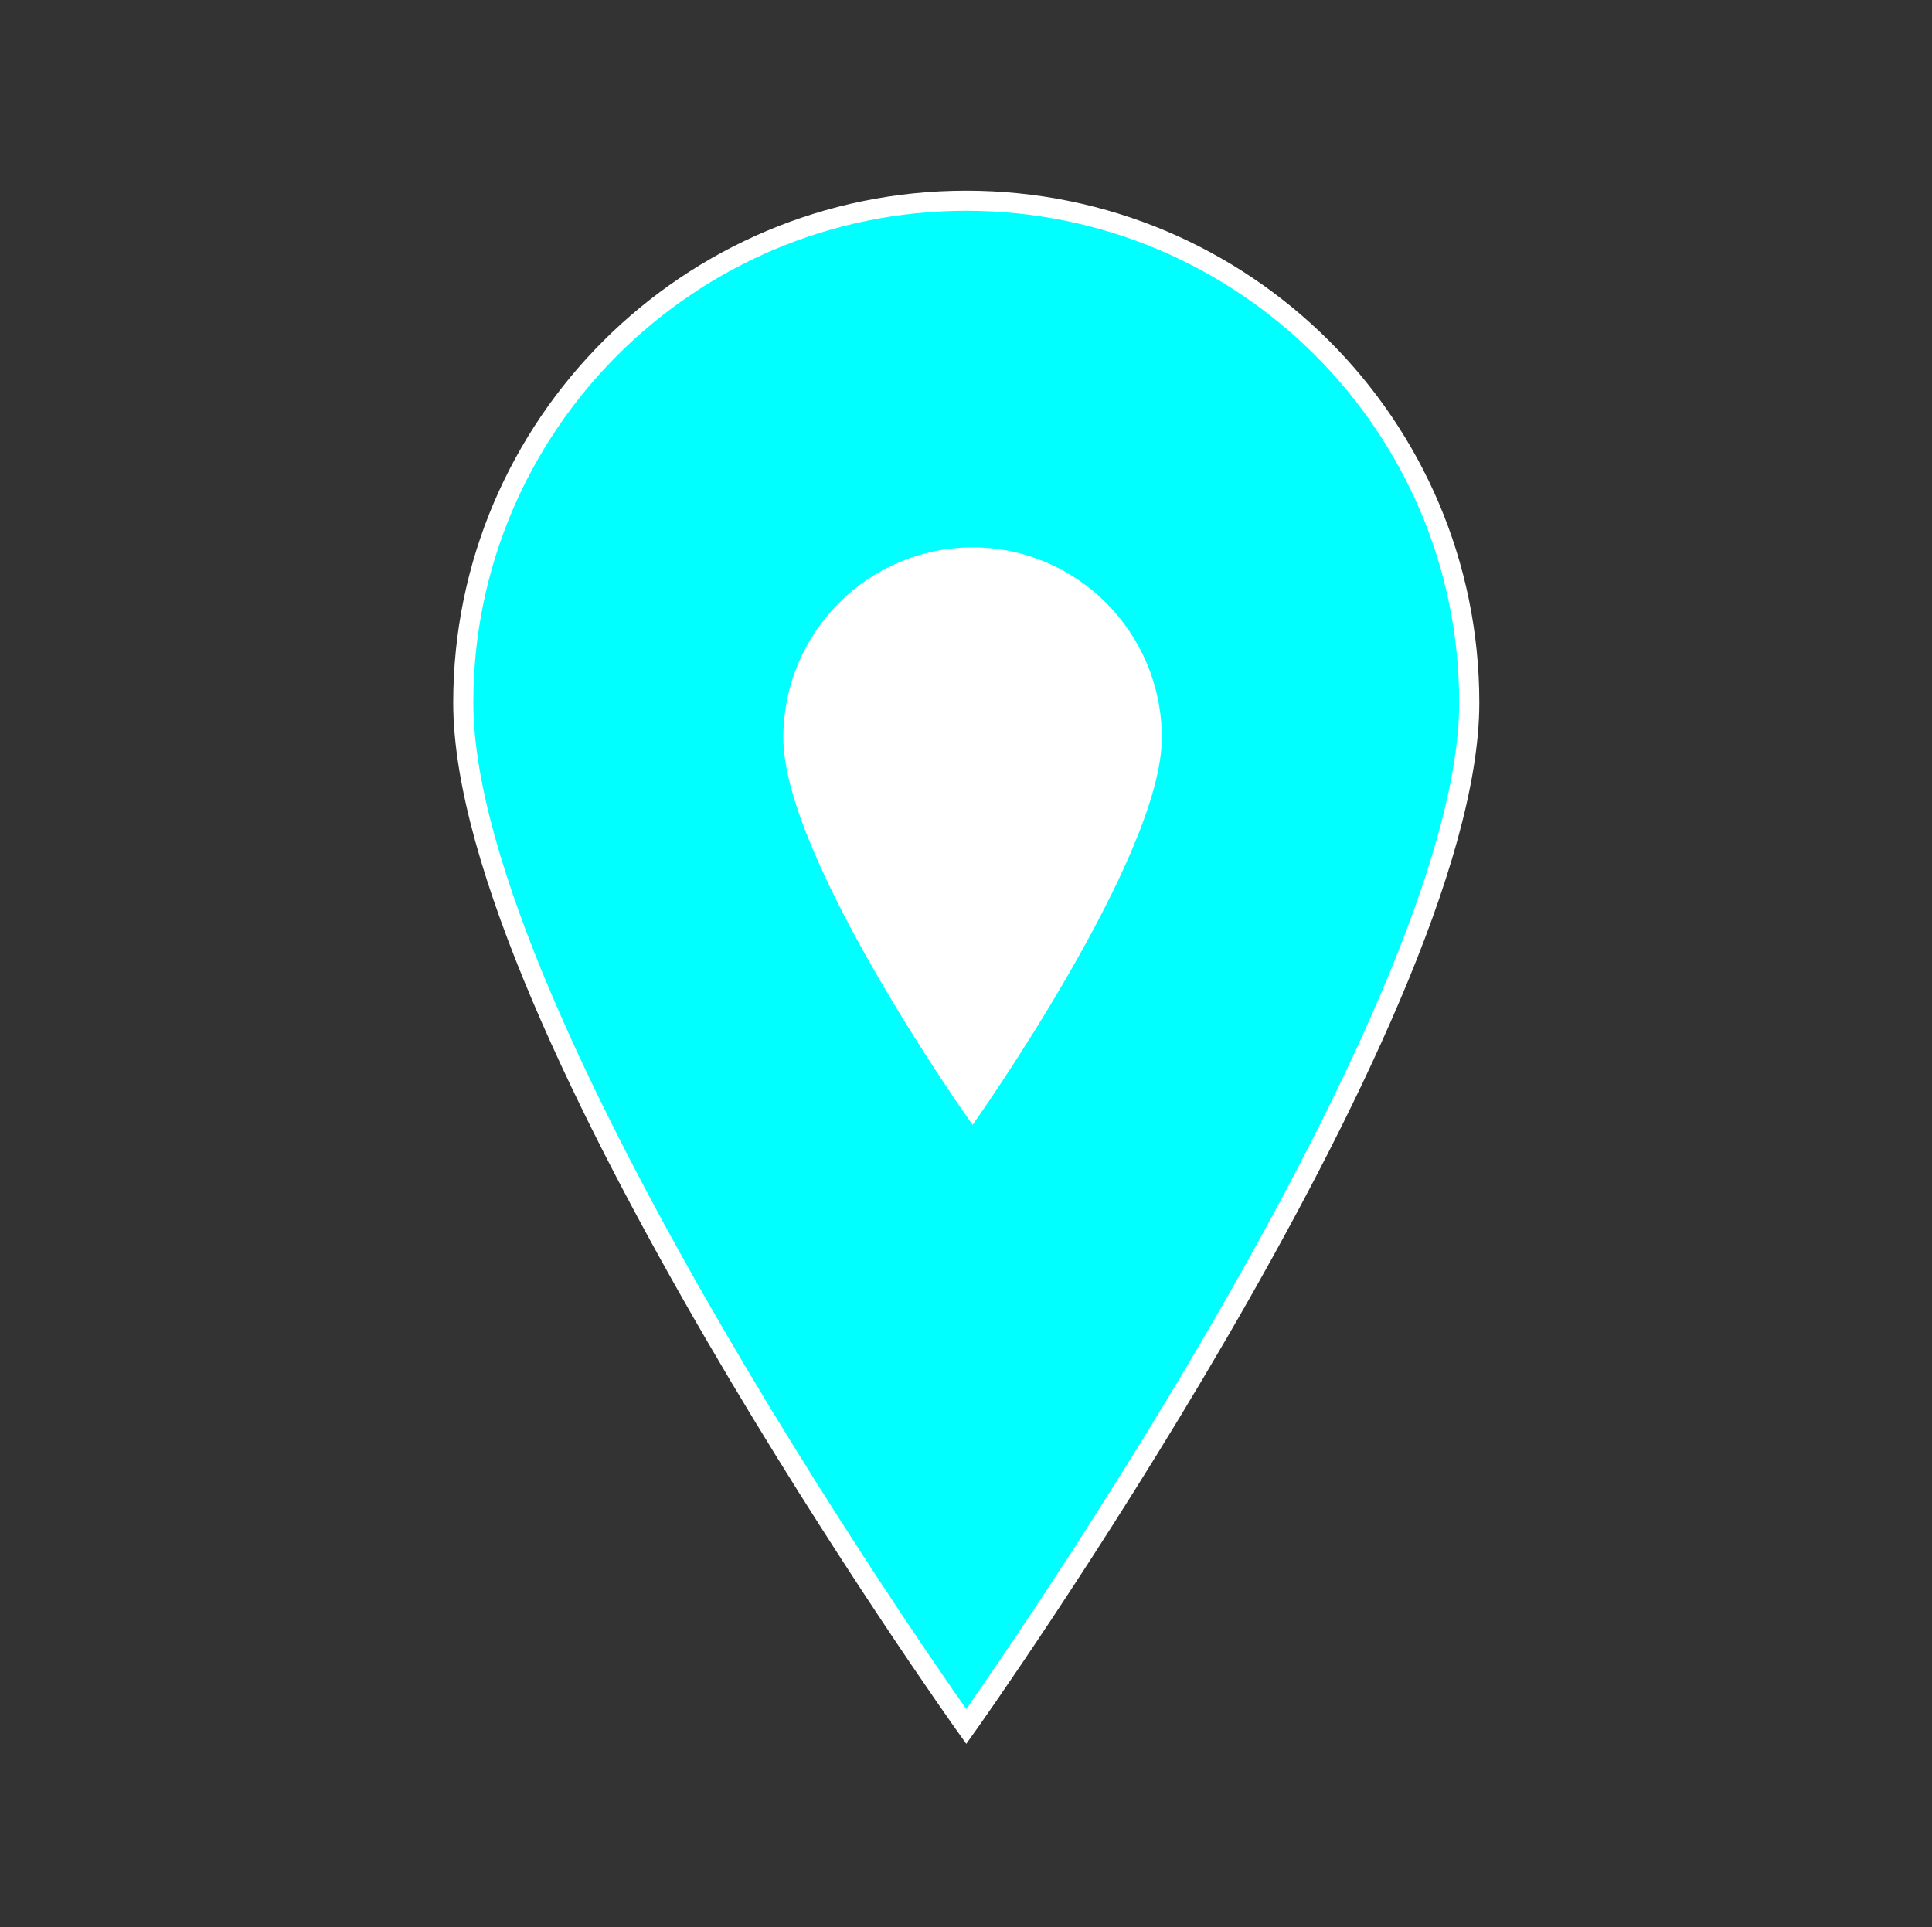 <svg width="442" height="441" xmlns="http://www.w3.org/2000/svg" xmlns:xlink="http://www.w3.org/1999/xlink" xml:space="preserve" overflow="hidden"><rect width="100%" height="100%" fill="#333333" stroke="none"/><defs><clipPath id="clip0"><rect x="860" y="1860" width="442" height="441"/></clipPath><clipPath id="clip1"><rect x="1001" y="1969" width="163" height="164"/></clipPath><clipPath id="clip2"><rect x="1001" y="1969" width="163" height="164"/></clipPath><clipPath id="clip3"><rect x="1001" y="1969" width="163" height="164"/></clipPath></defs><g clip-path="url(#clip0)" transform="translate(-860 -1860)"><path d="M220.5 45.938C220.5 45.938 105.656 207.638 105.656 280.219 105.656 343.613 157.106 395.063 220.5 395.063 283.894 395.063 335.344 343.613 335.344 280.219 335.344 207.178 220.5 45.938 220.5 45.938Z" stroke="#FFFFFF" stroke-width="4.594" fill="#00FFFF" transform="matrix(-1.002 1.22742e-16 -1.22465e-16 -1 1302 2301)"/><g clip-path="url(#clip1)"><g clip-path="url(#clip2)"><g clip-path="url(#clip3)"><path d="M81.5 16.979C81.5 16.979 39.052 76.746 39.052 103.573 39.052 127.004 58.069 146.021 81.5 146.021 104.931 146.021 123.948 127.004 123.948 103.573 123.948 76.576 81.5 16.979 81.5 16.979Z" stroke="#FFFFFF" stroke-width="1.698" fill="#FFFFFF" transform="matrix(-1 1.22465e-16 -1.23216e-16 -1.006 1164 2133)"/></g></g></g></g></svg>